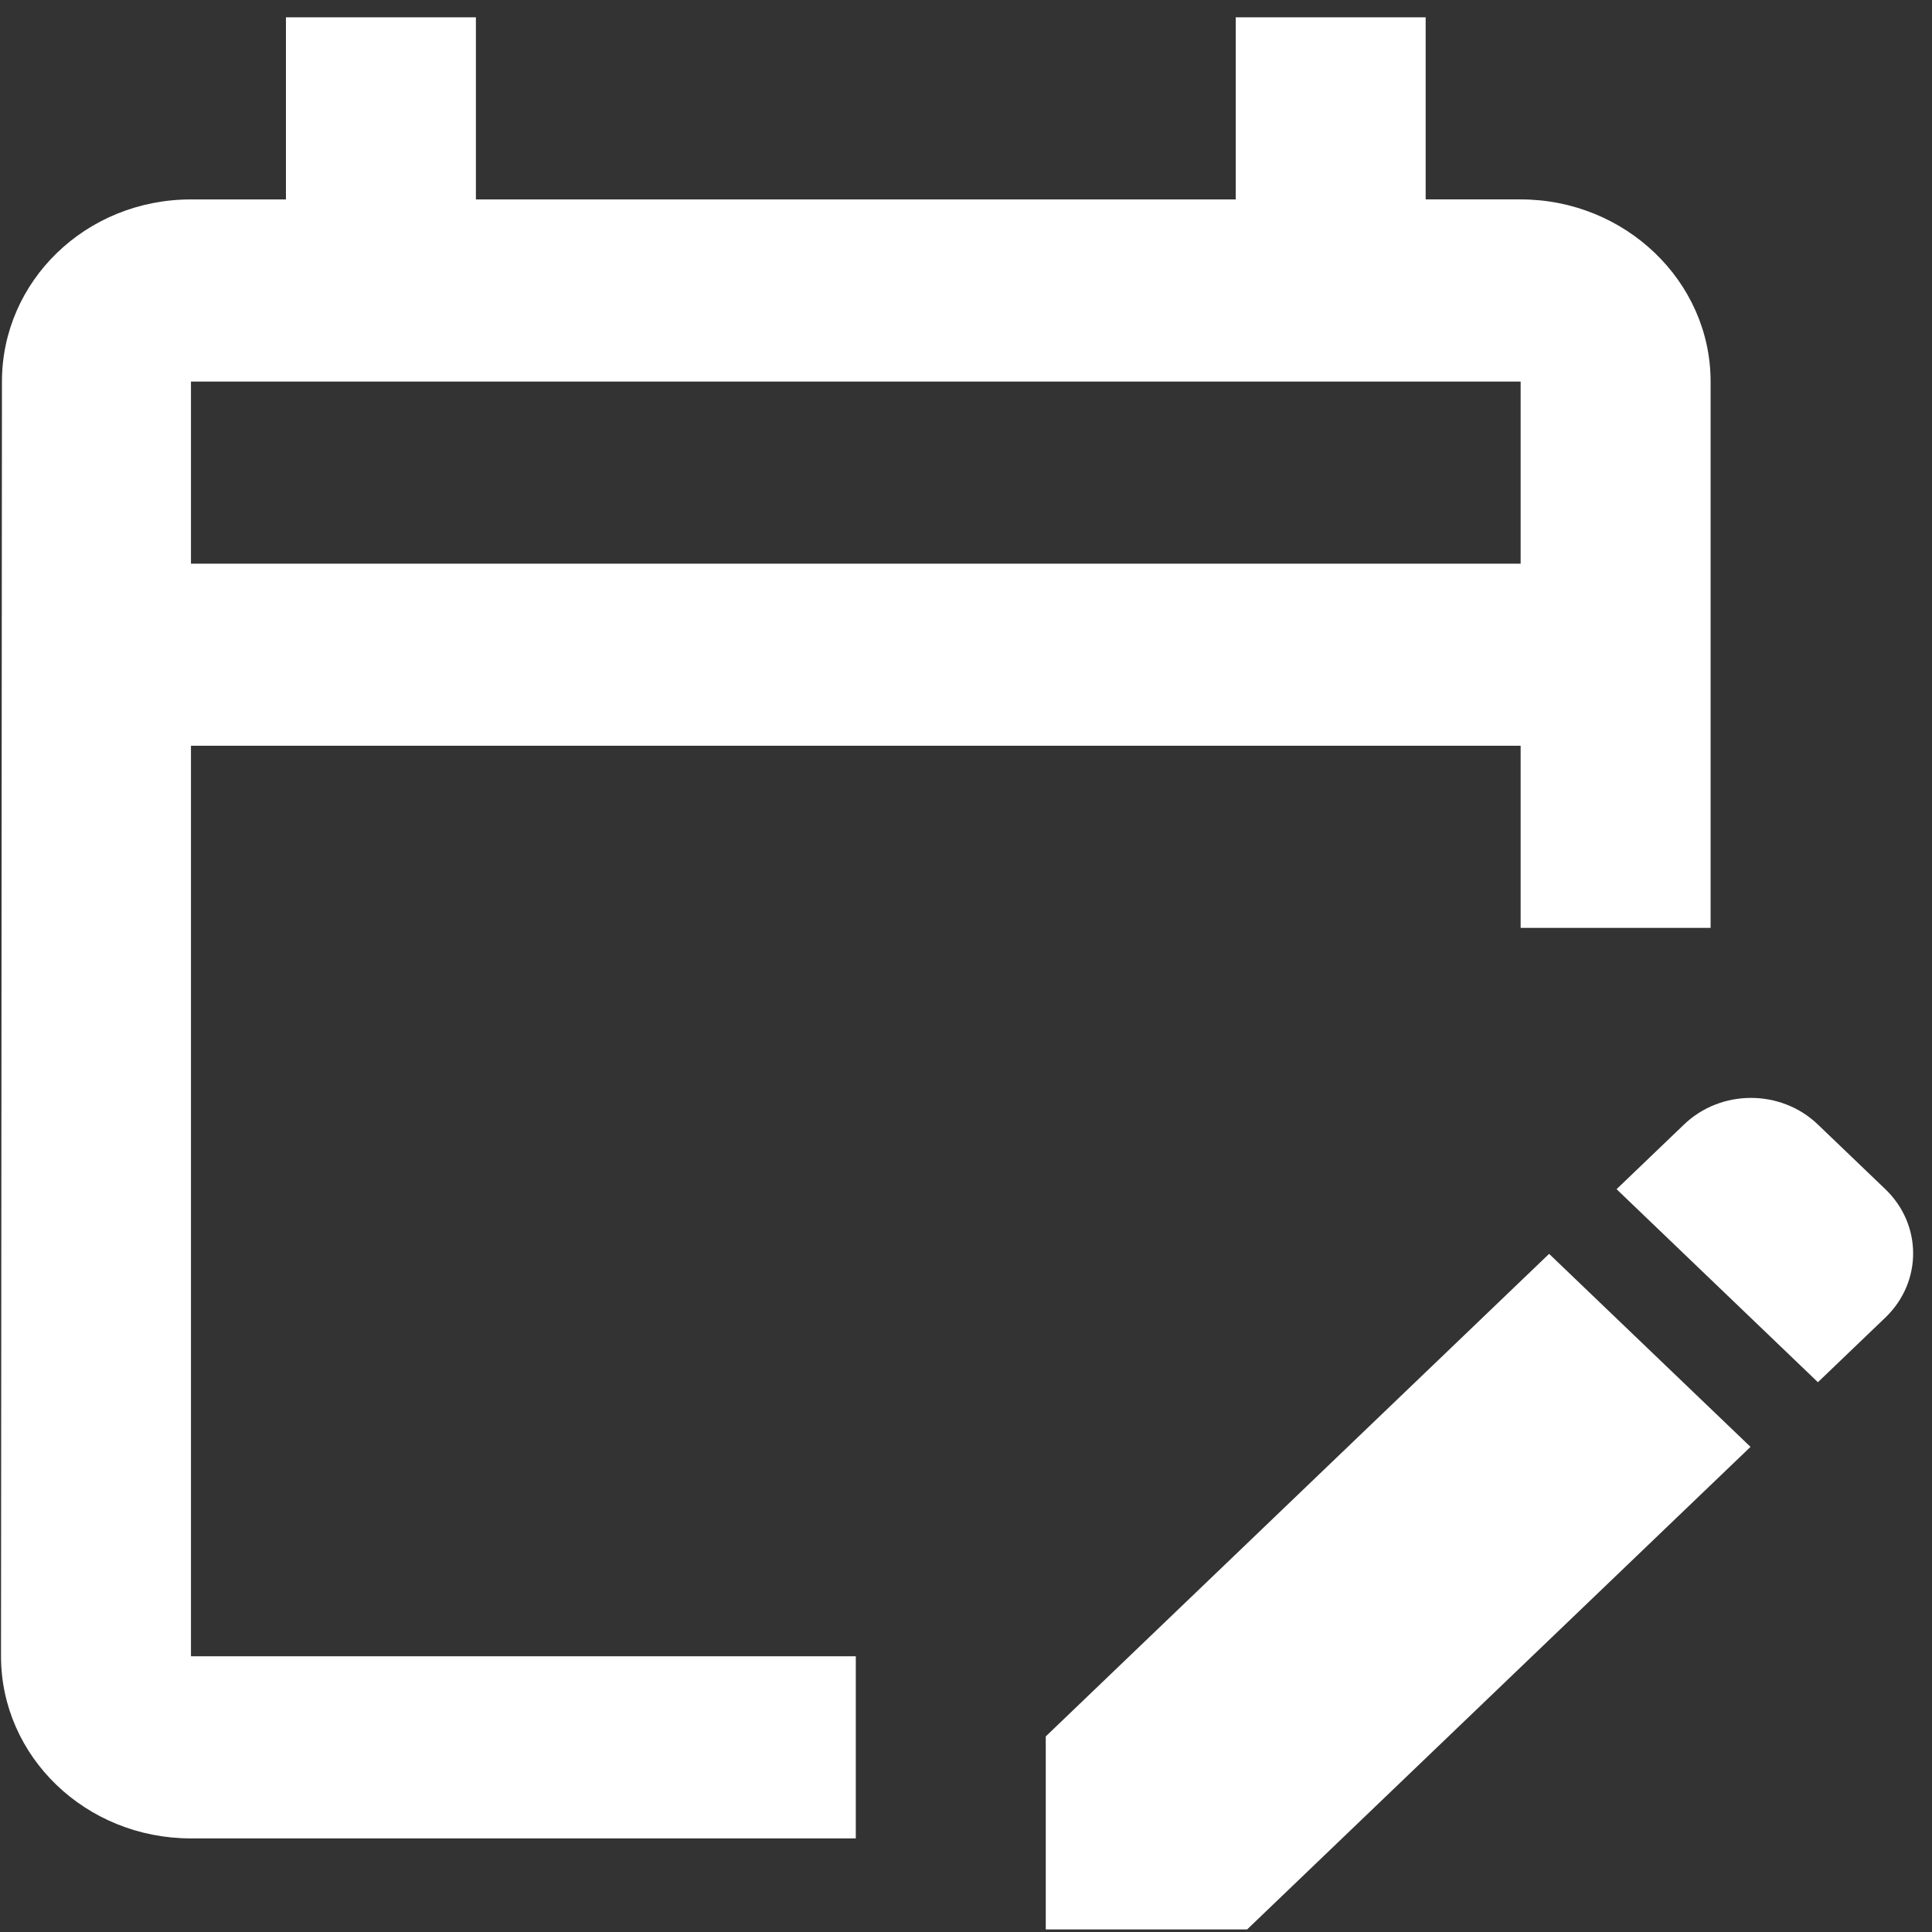 <svg width="99" height="99" viewBox="0 0 99 99" fill="none" xmlns="http://www.w3.org/2000/svg">
    <rect x="0" y="0" width="99" height="99" fill="#333333" stroke="none"/>
    <path d="M9.785 38.214h68.136v9.332h9.734V19.55c0-5.132-4.38-9.332-9.734-9.332h-4.867V.888h-9.733v9.331H24.386V.888h-9.734v9.331H9.785C4.383 10.22.1 14.42.1 19.551L.052 84.872c0 5.132 4.331 9.332 9.733 9.332h34.068v-9.332H9.785V38.214zm0-18.663h68.136v9.332H9.785V19.55zM96.61 67.515l-3.456 3.313-10.317-9.892 3.455-3.312c1.898-1.82 4.964-1.82 6.862 0l3.456 3.313c1.898 1.82 1.898 4.759 0 6.578zM79.38 64.25 89.7 74.141 63.905 98.869H53.587v-9.891l25.794-24.729z" fill="#fff"/>
</svg>
